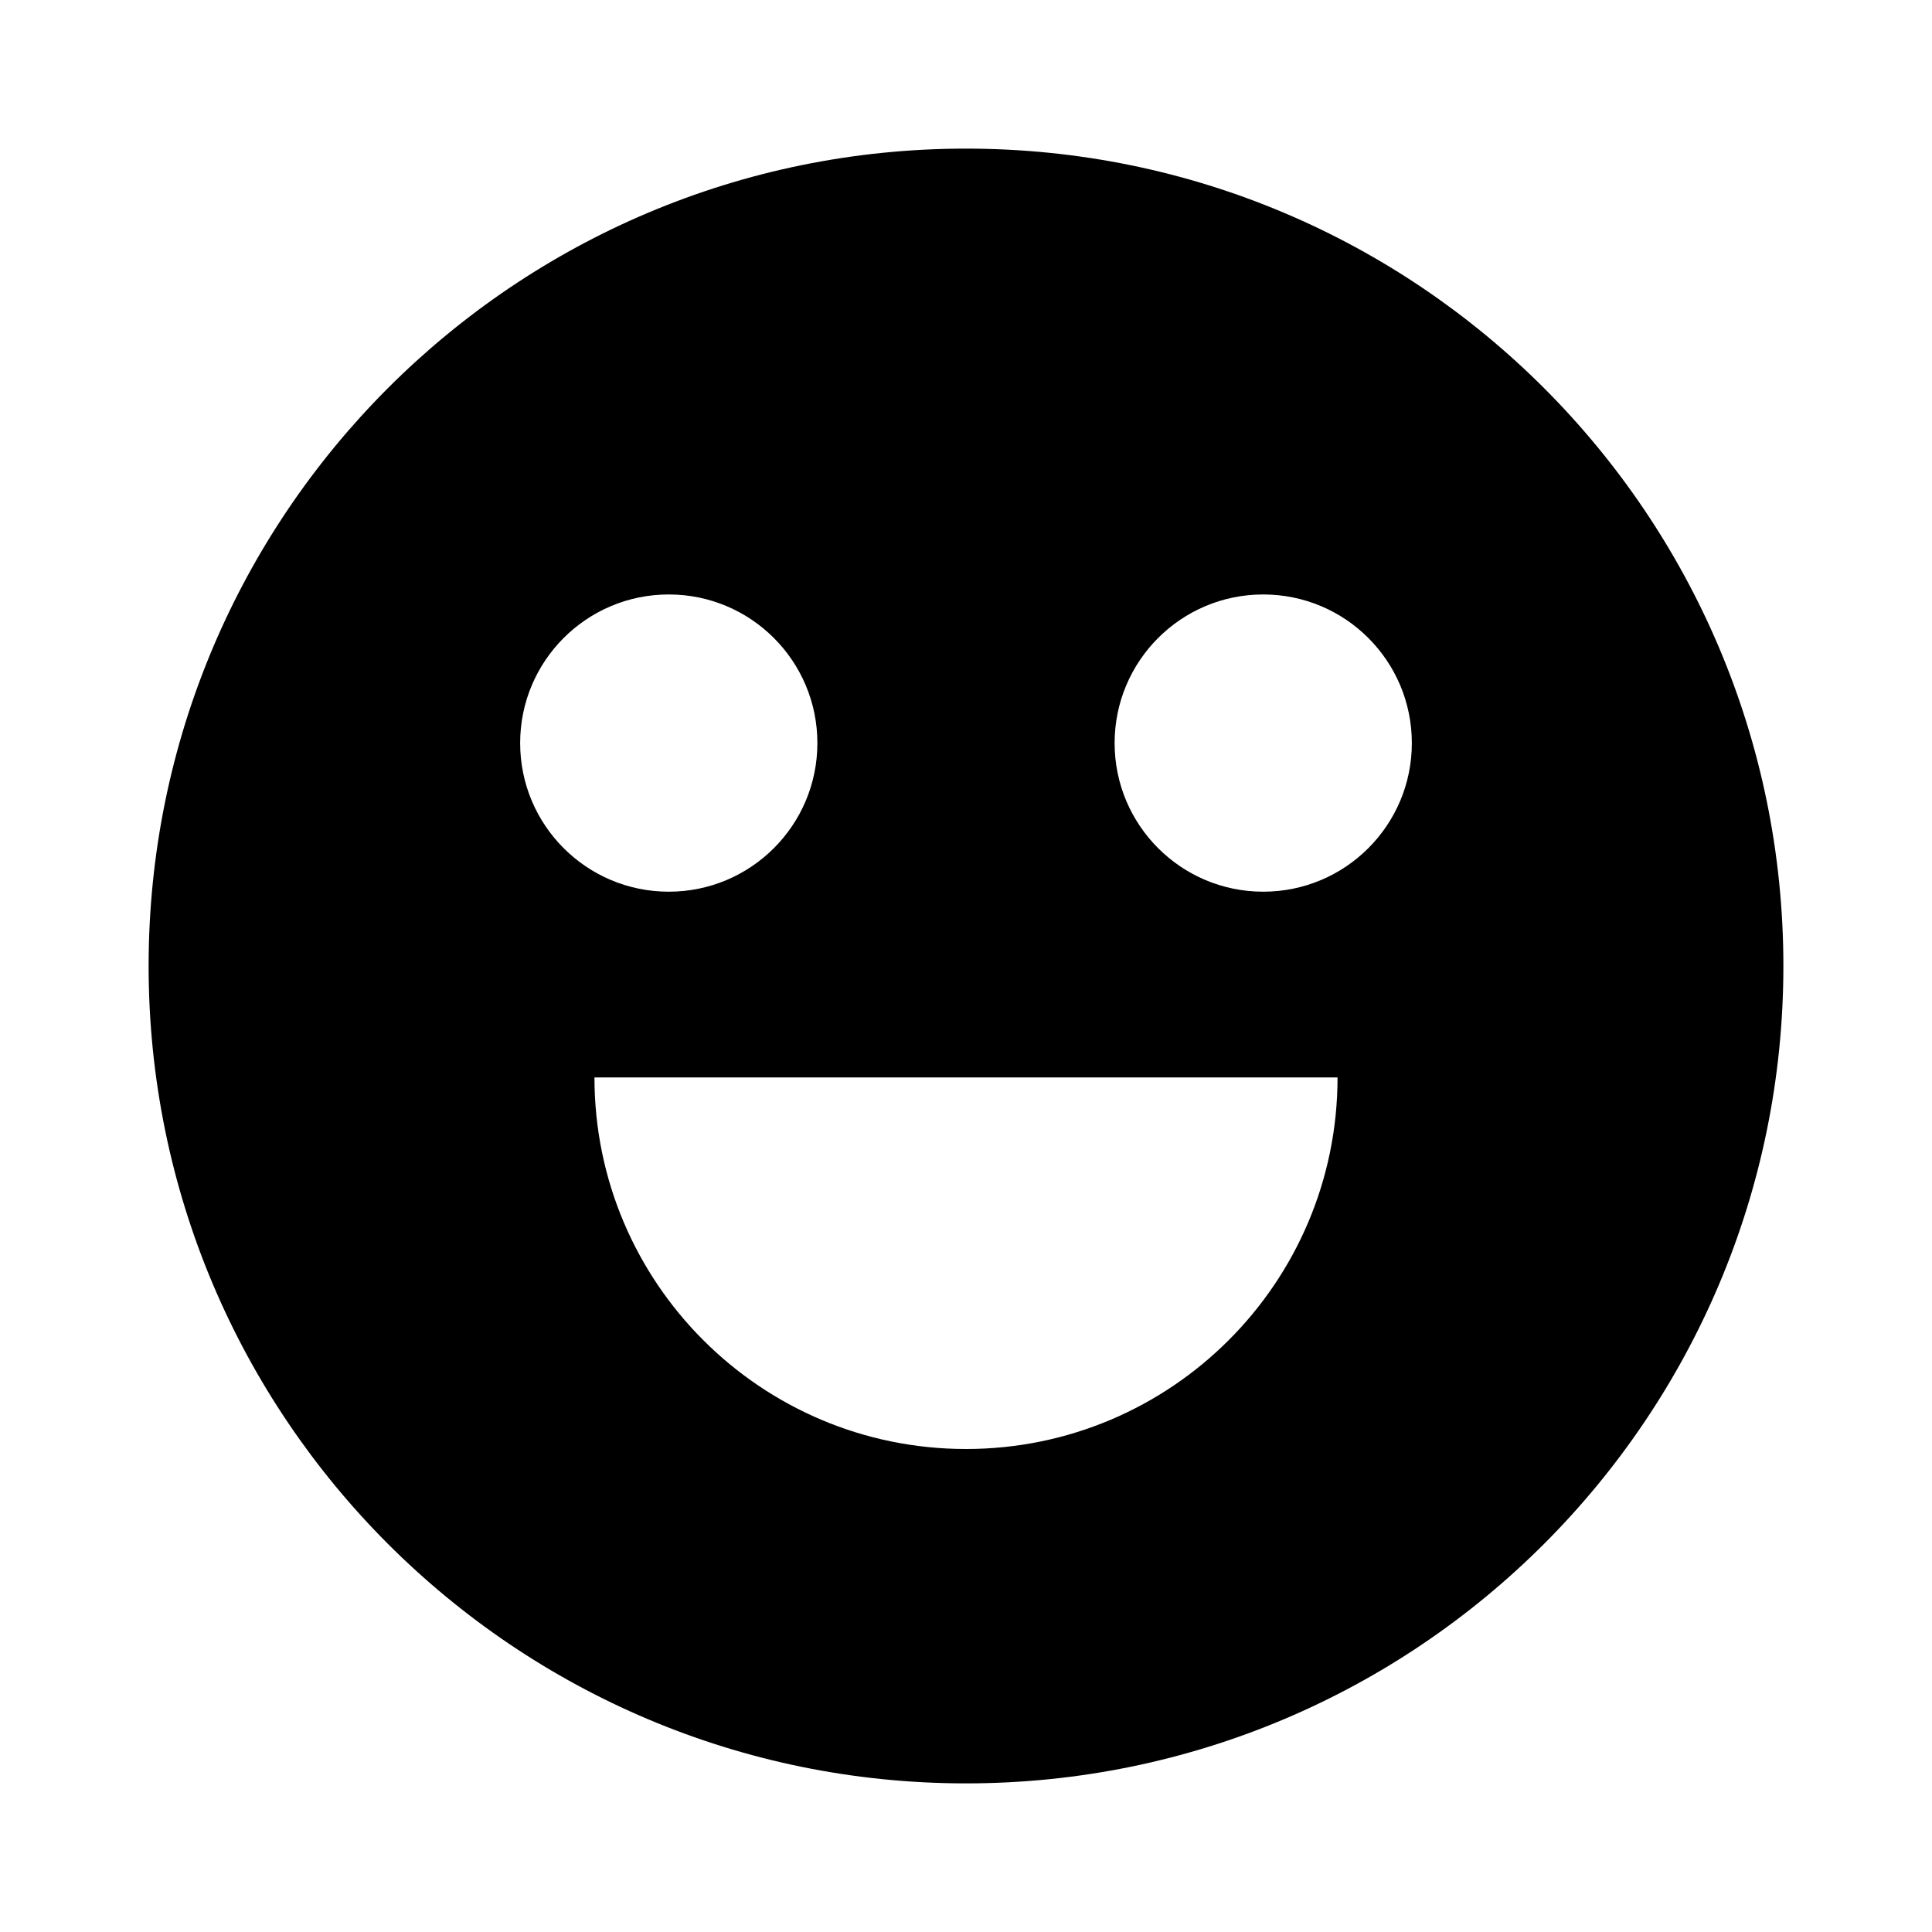 <?xml version="1.0" encoding="UTF-8"?>
<svg width="26px" height="26px" viewBox="0 0 26 26" version="1.1" xmlns="http://www.w3.org/2000/svg" xmlns:xlink="http://www.w3.org/1999/xlink">
    <!-- Generator: Sketch 51.2 (57519) - http://www.bohemiancoding.com/sketch -->
    <title>Icons/Smile</title>
    <desc>Created with Sketch.</desc>
    <path d="M13,24 C6.925,24 2,19.075 2,13 C2,6.925 6.925,2 13,2 C19.075,2 24,6.925 24,13 C24,19.075 19.075,24 13,24 Z M8,14.5 C8,17.261 10.239,19.5 13,19.5 C15.761,19.5 18,17.261 18,14.5 L8,14.5 Z M17,12 C18.105,12 19,11.105 19,10 C19,8.895 18.105,8 17,8 C15.895,8 15,8.895 15,10 C15,11.105 15.895,12 17,12 Z M9,12 C10.105,12 11,11.105 11,10 C11,8.895 10.105,8 9,8 C7.895,8 7,8.895 7,10 C7,11.105 7.895,12 9,12 Z" id="path-1"></path>
</svg>